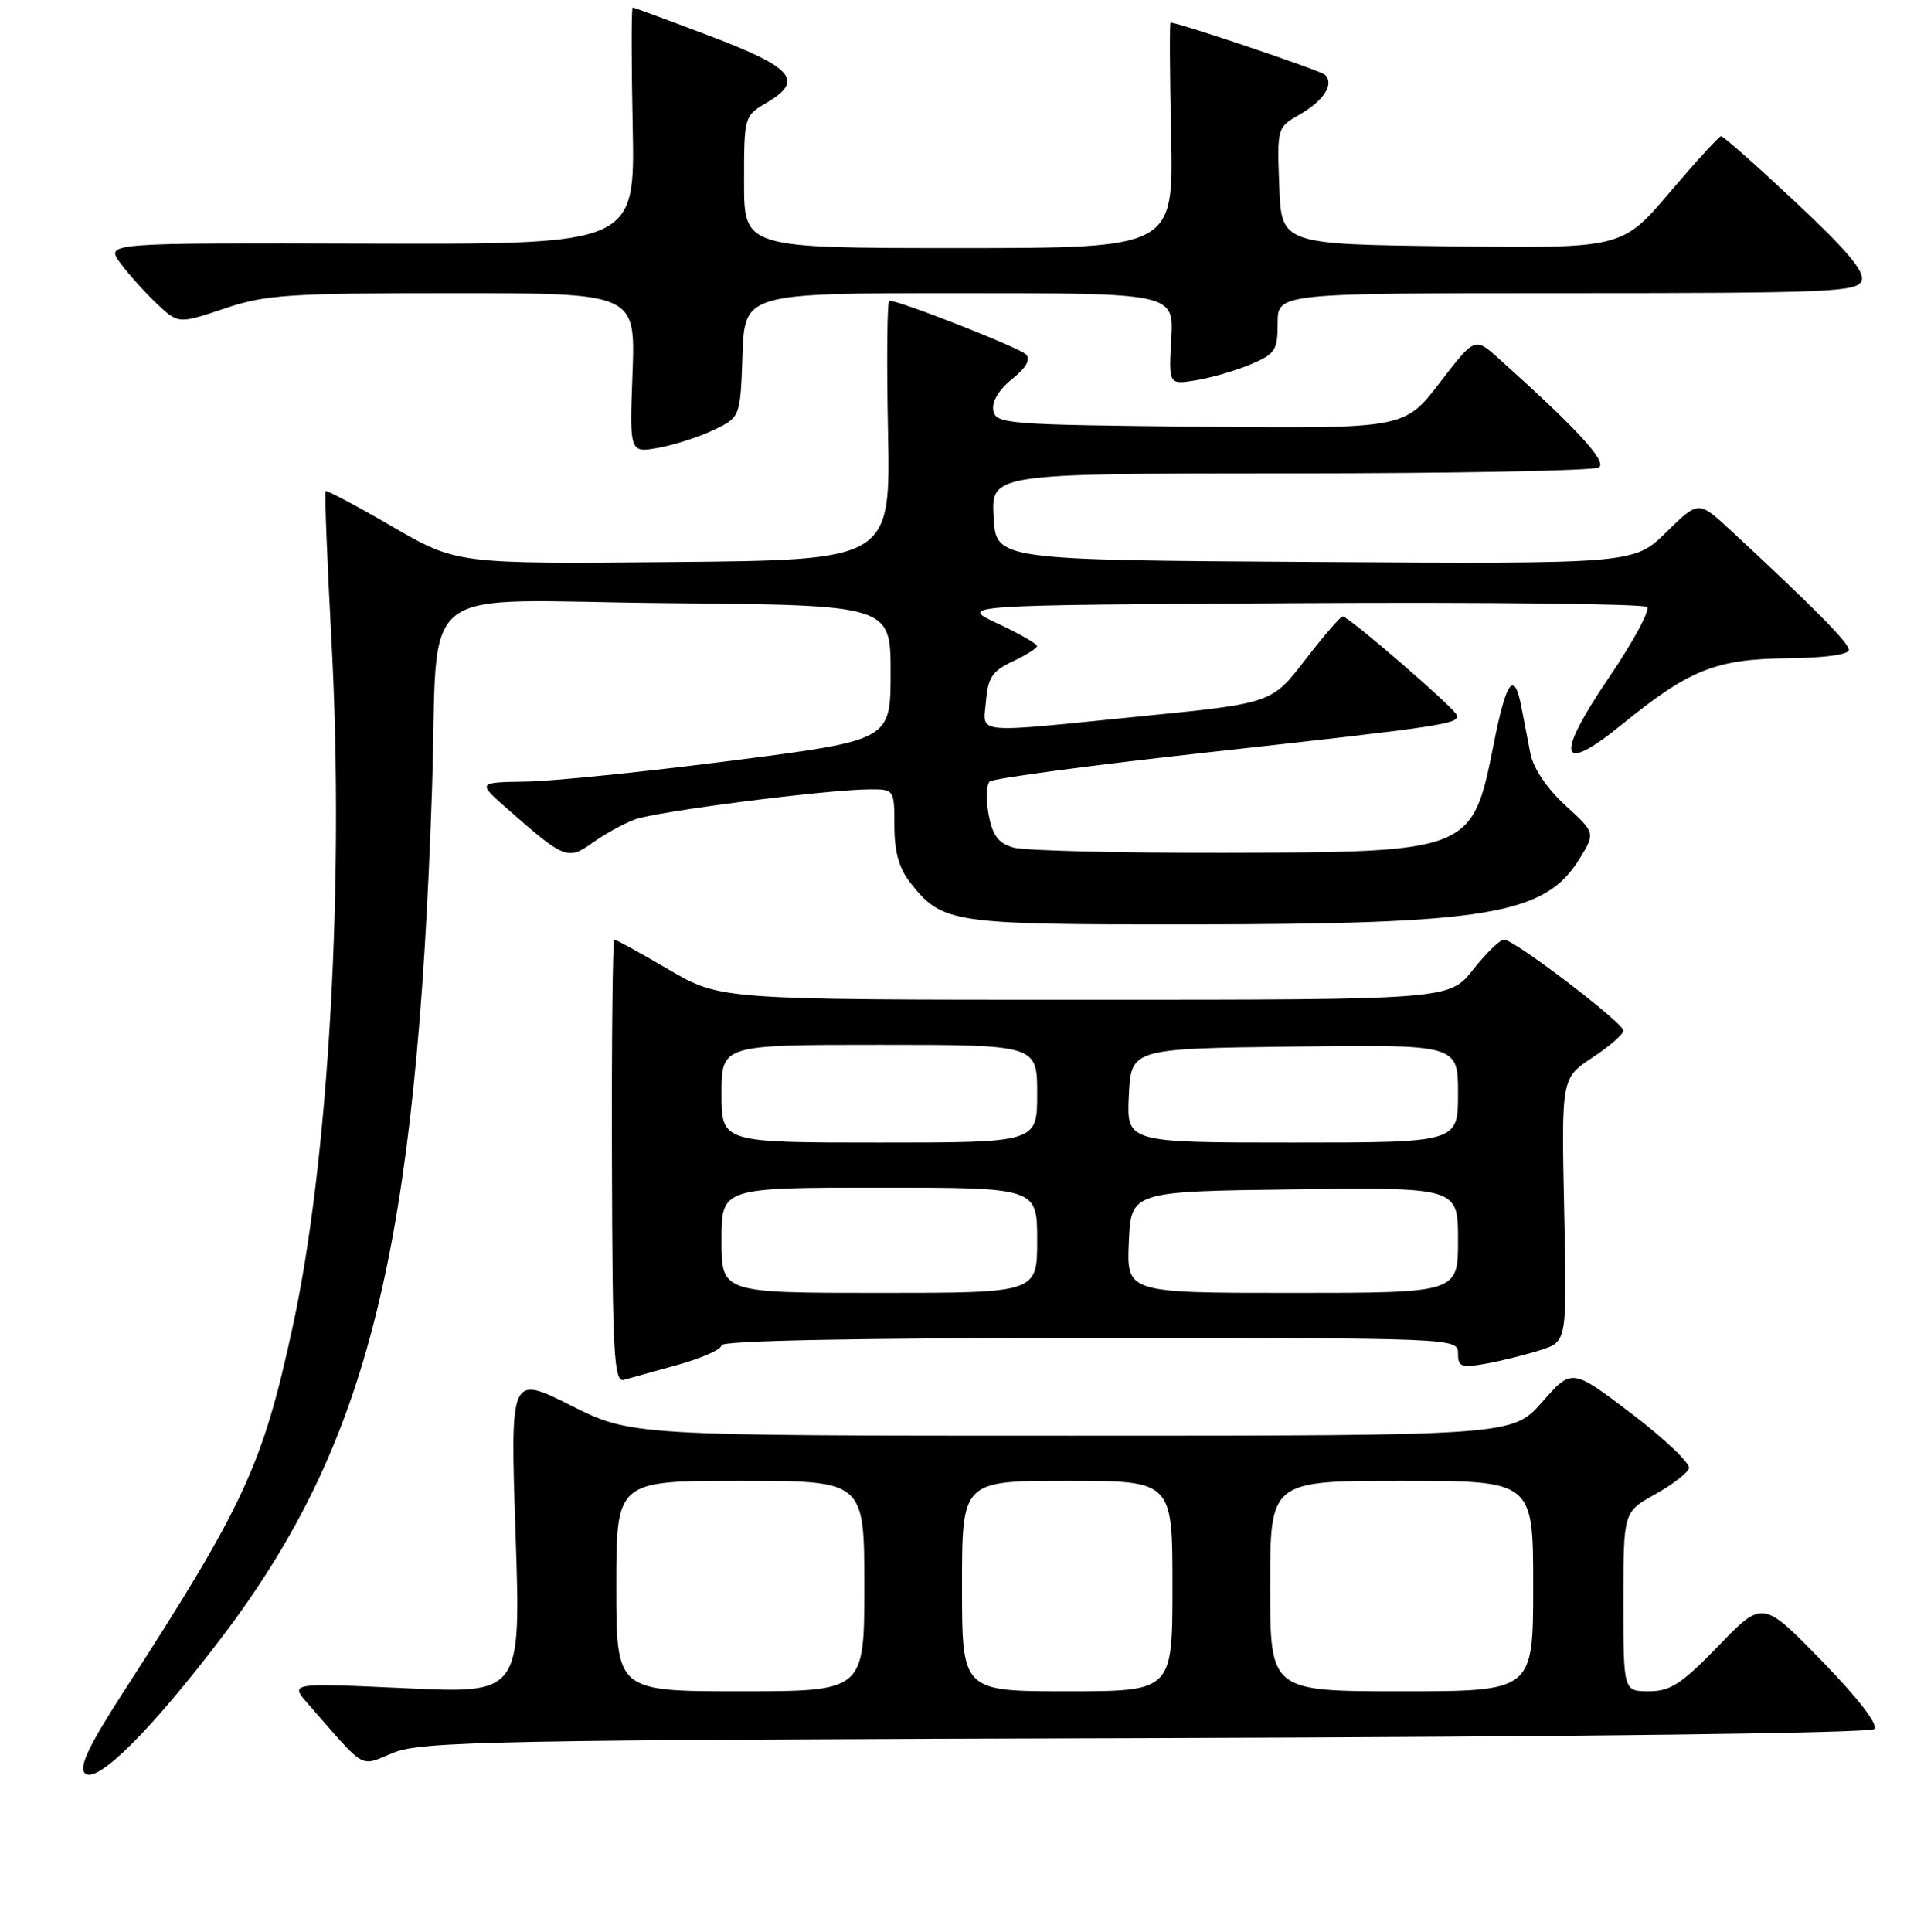 <?xml version="1.0" encoding="UTF-8" standalone="no"?>
<!DOCTYPE svg PUBLIC "-//W3C//DTD SVG 1.1//EN" "http://www.w3.org/Graphics/SVG/1.1/DTD/svg11.dtd" >
<svg xmlns="http://www.w3.org/2000/svg" xmlns:xlink="http://www.w3.org/1999/xlink" version="1.1" viewBox="0 0 256 257">
 <g >
 <path fill="currentColor"
d=" M 29.60 217.70 C 49.06 191.98 55.42 166.29 57.48 105.00 C 58.43 76.72 54.37 79.93 88.84 80.24 C 118.50 80.50 118.50 80.50 118.50 89.49 C 118.50 98.47 118.50 98.47 97.50 101.18 C 85.95 102.66 73.58 103.93 70.00 103.98 C 63.50 104.08 63.50 104.08 67.50 107.60 C 75.10 114.29 75.54 114.46 78.84 112.12 C 80.43 110.98 82.95 109.59 84.42 109.03 C 87.23 107.96 110.12 105.02 115.75 105.01 C 118.97 105.00 119.00 105.04 119.00 109.87 C 119.00 113.28 119.62 115.52 121.09 117.39 C 125.38 122.84 126.43 123.00 158.20 122.98 C 198.00 122.95 205.56 121.69 210.13 114.30 C 212.28 110.80 212.28 110.80 208.27 107.14 C 205.82 104.89 204.02 102.21 203.63 100.24 C 203.28 98.46 202.74 95.65 202.42 94.00 C 201.47 89.08 200.41 90.53 198.73 99.06 C 195.92 113.30 195.73 113.38 163.00 113.45 C 148.97 113.48 136.31 113.17 134.86 112.76 C 132.84 112.19 132.07 111.18 131.54 108.38 C 131.17 106.38 131.23 104.40 131.68 103.97 C 132.13 103.55 145.32 101.79 161.00 100.06 C 192.35 96.59 194.29 96.30 193.82 95.10 C 193.43 94.11 179.43 82.00 178.66 82.00 C 178.36 82.00 176.12 84.60 173.67 87.78 C 169.22 93.56 169.22 93.56 151.86 95.29 C 129.04 97.57 130.82 97.75 131.19 93.25 C 131.45 90.14 132.05 89.25 134.73 88.00 C 136.50 87.17 137.97 86.25 137.98 85.95 C 137.99 85.65 135.64 84.30 132.75 82.95 C 127.50 80.50 127.50 80.50 172.94 80.24 C 197.93 80.10 218.73 80.33 219.15 80.75 C 219.58 81.18 217.29 85.41 214.06 90.16 C 206.82 100.83 207.48 103.16 215.82 96.37 C 224.74 89.10 228.29 87.68 237.75 87.58 C 242.69 87.53 246.00 87.09 246.00 86.47 C 246.00 85.52 241.50 80.97 230.25 70.53 C 225.99 66.59 225.99 66.59 221.70 70.81 C 217.40 75.02 217.40 75.02 174.95 74.76 C 132.50 74.50 132.50 74.50 132.20 68.75 C 131.90 63.00 131.90 63.00 171.70 62.98 C 193.59 62.98 212.05 62.62 212.73 62.19 C 213.90 61.45 209.82 57.02 199.37 47.66 C 196.23 44.85 196.23 44.85 191.55 50.94 C 186.86 57.03 186.86 57.03 159.69 56.77 C 134.00 56.51 132.51 56.40 132.16 54.62 C 131.94 53.46 132.89 51.85 134.65 50.44 C 136.56 48.91 137.17 47.81 136.50 47.14 C 135.62 46.25 119.72 40.00 118.33 40.00 C 118.04 40.00 117.96 47.76 118.15 57.25 C 118.50 74.50 118.50 74.50 89.64 74.77 C 60.78 75.03 60.78 75.03 52.19 70.05 C 47.47 67.31 43.48 65.19 43.33 65.34 C 43.17 65.49 43.53 74.59 44.12 85.56 C 45.83 117.44 43.73 154.43 38.97 176.39 C 34.95 194.96 32.55 200.14 16.40 225.14 C 11.81 232.25 10.47 235.07 11.30 235.90 C 12.84 237.44 20.15 230.17 29.60 217.70 Z  M 152.47 231.23 C 209.97 231.06 248.82 230.58 249.38 230.02 C 249.95 229.45 247.29 225.99 242.42 220.98 C 234.53 212.87 234.53 212.87 228.67 218.94 C 223.76 224.02 222.26 225.00 219.40 225.00 C 216.00 225.00 216.00 225.00 216.00 213.07 C 216.00 201.15 216.00 201.15 220.18 198.82 C 222.47 197.55 224.52 195.98 224.73 195.34 C 224.94 194.70 221.52 191.44 217.13 188.10 C 209.15 182.02 209.15 182.02 205.20 186.51 C 201.25 191.00 201.25 191.00 142.60 191.00 C 83.96 191.00 83.96 191.00 75.92 186.96 C 67.88 182.92 67.88 182.92 68.60 204.12 C 69.31 225.31 69.31 225.31 53.92 224.59 C 38.54 223.88 38.54 223.88 41.00 226.69 C 48.89 235.69 47.73 235.03 52.36 233.17 C 56.11 231.66 65.60 231.47 152.47 231.23 Z  M 90.25 181.55 C 93.41 180.67 96.00 179.51 96.00 178.97 C 96.00 178.36 113.94 178.00 145.00 178.00 C 193.70 178.00 194.00 178.01 194.00 180.05 C 194.00 181.86 194.42 182.01 197.75 181.41 C 199.81 181.04 203.07 180.22 205.00 179.60 C 208.50 178.48 208.50 178.48 208.12 160.95 C 207.75 143.43 207.75 143.43 211.87 140.70 C 214.14 139.20 216.00 137.58 216.00 137.11 C 216.00 136.07 201.47 125.00 200.12 125.00 C 199.59 125.00 197.74 126.80 196.00 129.00 C 192.83 133.00 192.83 133.00 144.34 133.00 C 95.85 133.00 95.85 133.00 89.00 129.00 C 85.23 126.80 81.97 125.00 81.74 125.00 C 81.52 125.00 81.37 138.27 81.42 154.49 C 81.49 180.19 81.69 183.92 83.00 183.57 C 83.83 183.34 87.09 182.43 90.25 181.55 Z  M 95.00 57.18 C 98.50 55.50 98.50 55.50 98.79 47.25 C 99.08 39.00 99.08 39.00 127.63 39.00 C 156.18 39.00 156.18 39.00 155.84 45.09 C 155.50 51.18 155.50 51.18 159.10 50.60 C 161.08 50.28 164.34 49.34 166.35 48.50 C 169.68 47.10 170.00 46.63 170.00 42.99 C 170.00 39.00 170.00 39.00 208.53 39.00 C 243.42 39.00 247.12 38.84 247.70 37.35 C 248.16 36.15 245.75 33.29 238.91 26.89 C 233.74 22.05 229.28 18.10 229.00 18.12 C 228.72 18.14 225.65 21.50 222.17 25.59 C 215.83 33.04 215.83 33.04 193.17 32.77 C 170.50 32.50 170.50 32.50 170.21 24.73 C 169.92 17.00 169.93 16.95 172.94 15.23 C 176.16 13.39 177.58 11.14 176.28 9.93 C 175.68 9.37 156.83 3.01 155.74 3.00 C 155.61 3.00 155.64 9.75 155.82 18.00 C 156.14 33.00 156.14 33.00 127.57 33.00 C 99.00 33.00 99.00 33.00 99.00 24.22 C 99.00 15.48 99.02 15.42 102.06 13.63 C 107.00 10.71 105.52 8.98 94.49 4.80 C 89.00 2.71 84.35 1.00 84.18 1.00 C 84.00 1.00 84.00 8.09 84.18 16.75 C 84.50 32.50 84.50 32.50 49.29 32.41 C 14.09 32.31 14.09 32.31 15.95 34.91 C 16.98 36.33 19.15 38.76 20.77 40.31 C 23.73 43.11 23.73 43.11 29.83 41.06 C 35.33 39.20 38.36 39.00 60.24 39.00 C 84.55 39.00 84.55 39.00 84.16 49.63 C 83.76 60.27 83.76 60.27 87.63 59.57 C 89.76 59.18 93.08 58.11 95.00 57.18 Z  M 82.00 211.00 C 82.00 197.00 82.00 197.00 98.50 197.00 C 115.00 197.00 115.00 197.00 115.00 211.00 C 115.00 225.00 115.00 225.00 98.50 225.00 C 82.00 225.00 82.00 225.00 82.00 211.00 Z  M 128.00 211.00 C 128.00 197.00 128.00 197.00 142.00 197.00 C 156.00 197.00 156.00 197.00 156.00 211.00 C 156.00 225.00 156.00 225.00 142.00 225.00 C 128.00 225.00 128.00 225.00 128.00 211.00 Z  M 169.00 211.00 C 169.00 197.00 169.00 197.00 186.50 197.00 C 204.00 197.00 204.00 197.00 204.00 211.00 C 204.00 225.00 204.00 225.00 186.50 225.00 C 169.00 225.00 169.00 225.00 169.00 211.00 Z  M 96.00 165.00 C 96.00 158.00 96.00 158.00 117.00 158.00 C 138.00 158.00 138.00 158.00 138.00 165.00 C 138.00 172.00 138.00 172.00 117.00 172.00 C 96.00 172.00 96.00 172.00 96.00 165.00 Z  M 150.20 165.25 C 150.50 158.50 150.50 158.50 172.25 158.23 C 194.00 157.96 194.00 157.96 194.00 164.98 C 194.00 172.00 194.00 172.00 171.95 172.00 C 149.91 172.00 149.91 172.00 150.20 165.25 Z  M 96.00 145.50 C 96.00 139.00 96.00 139.00 117.00 139.00 C 138.00 139.00 138.00 139.00 138.00 145.50 C 138.00 152.00 138.00 152.00 117.00 152.00 C 96.00 152.00 96.00 152.00 96.00 145.50 Z  M 150.20 145.75 C 150.50 139.50 150.50 139.50 172.25 139.23 C 194.00 138.96 194.00 138.96 194.00 145.48 C 194.00 152.00 194.00 152.00 171.95 152.00 C 149.90 152.00 149.90 152.00 150.20 145.75 Z "/>
</g>
</svg>